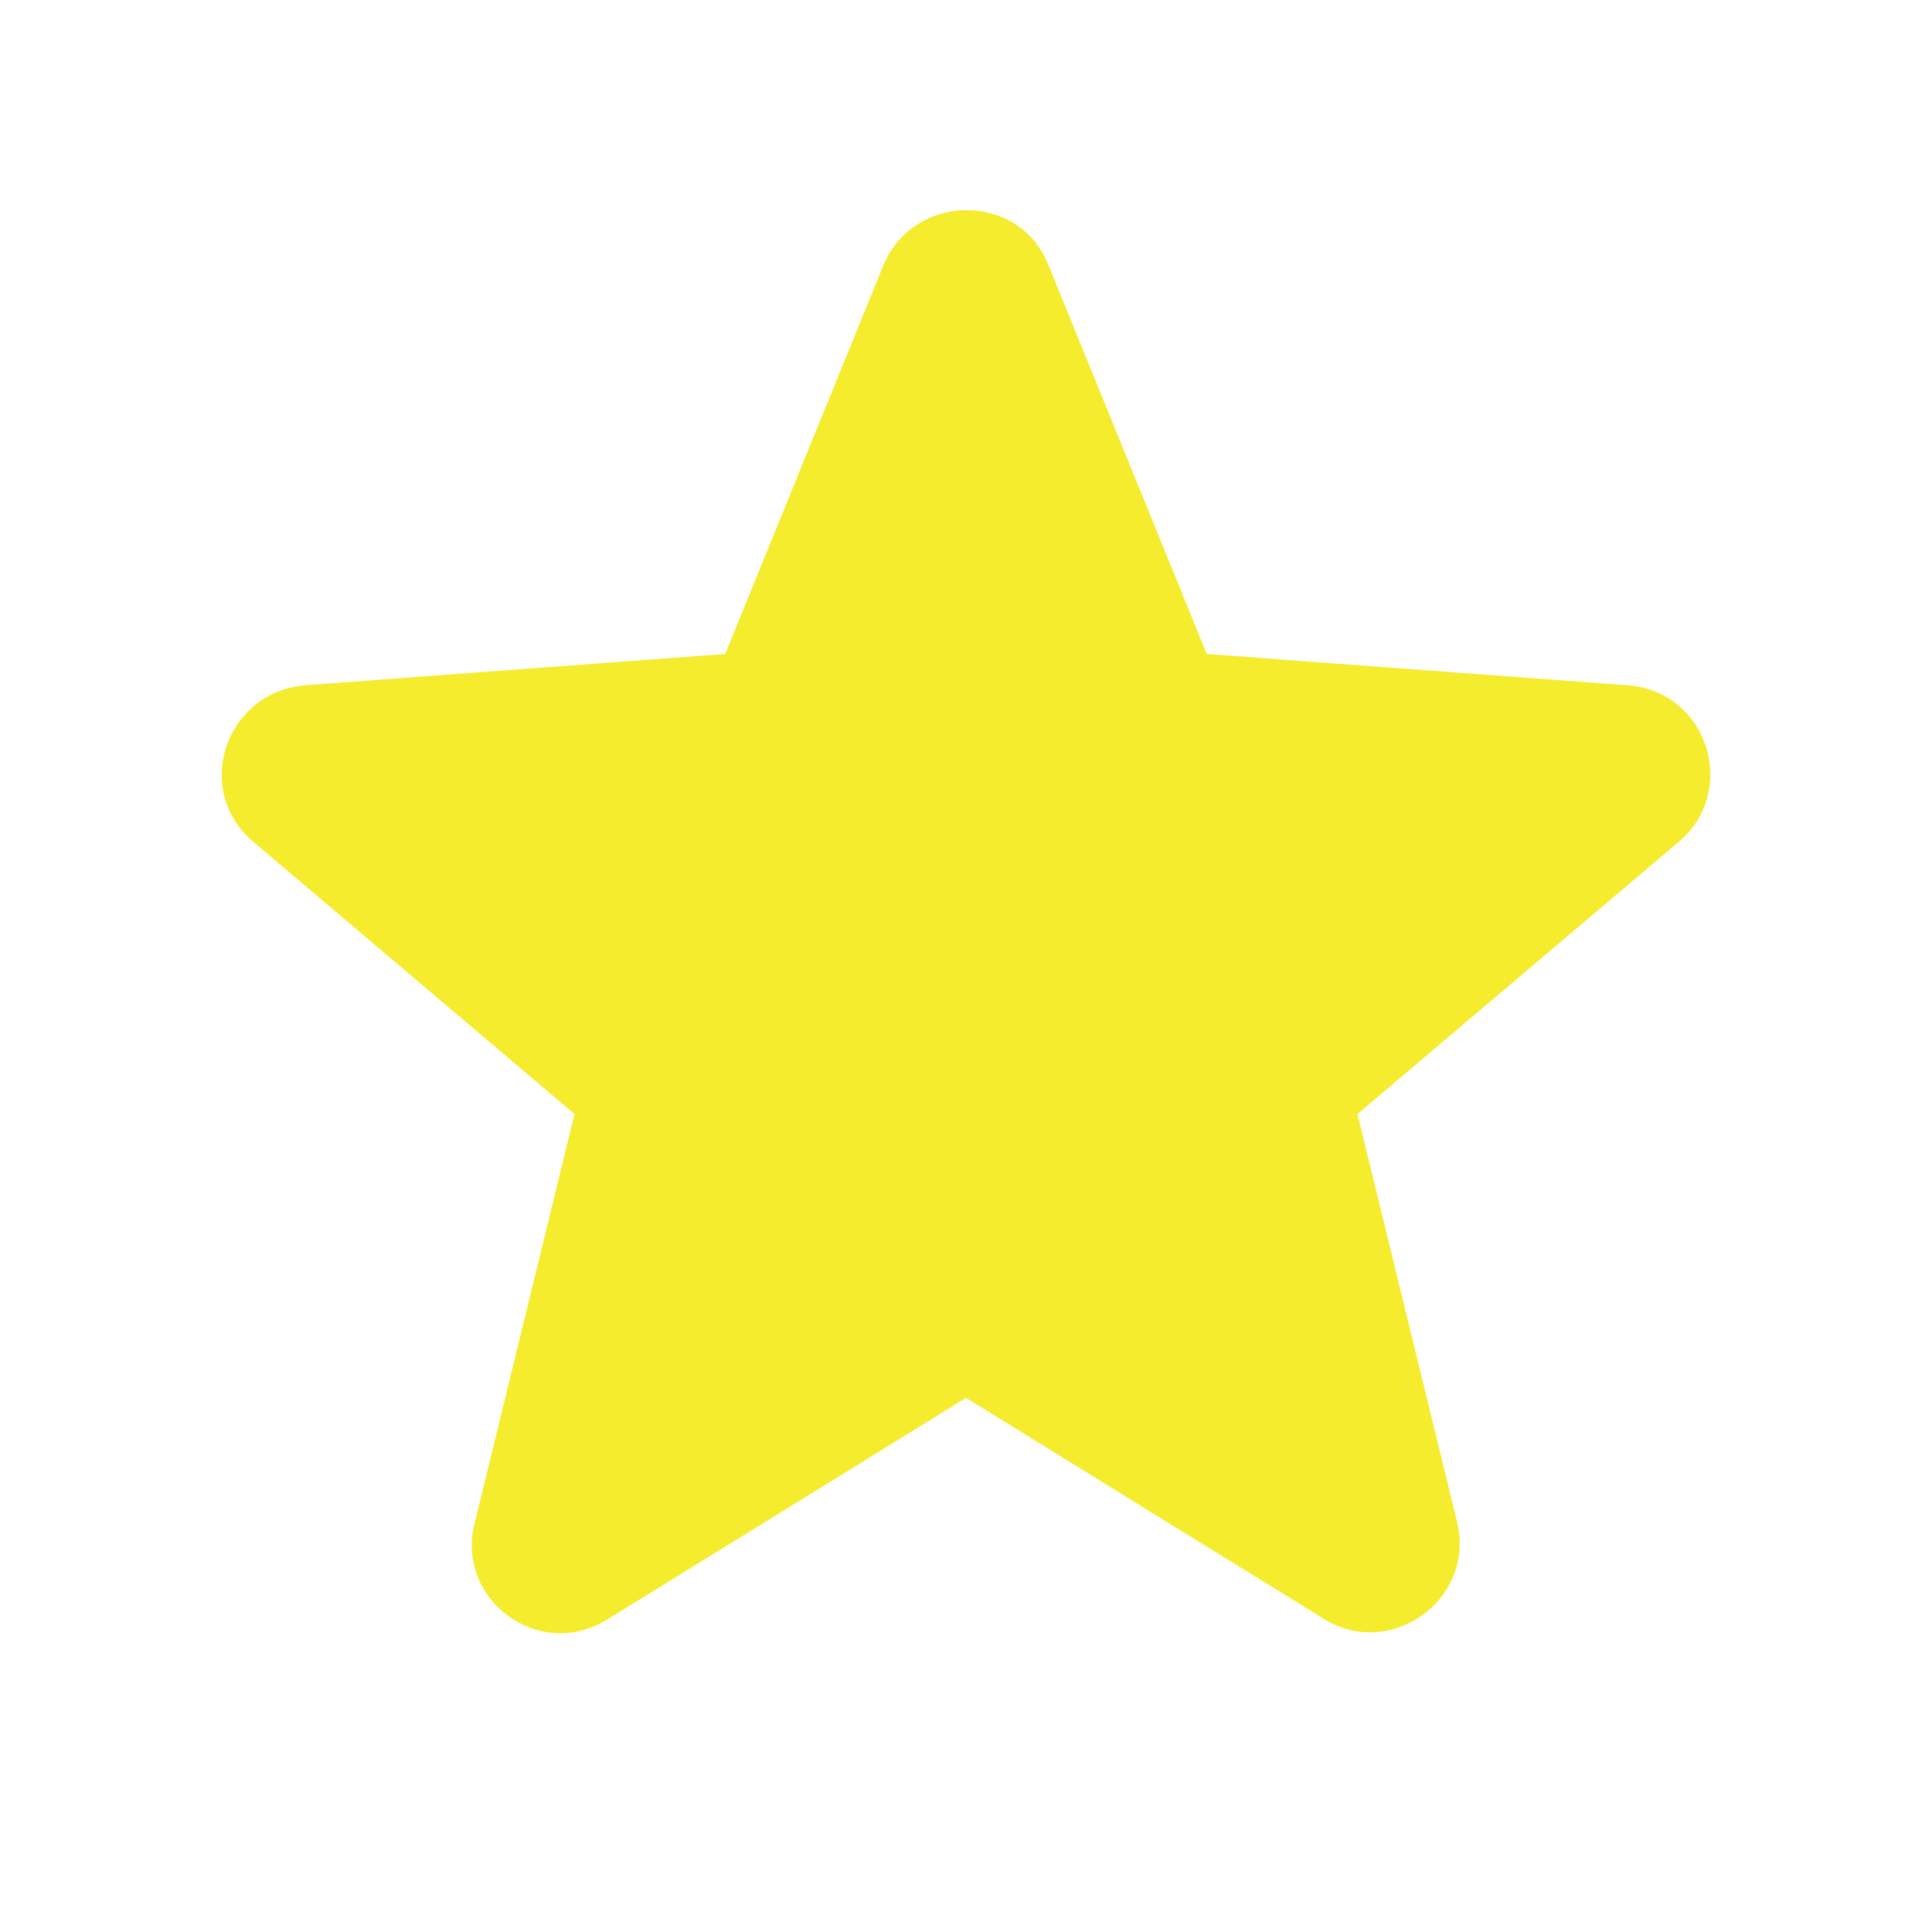 <svg width="24" height="24" viewBox="0 0 24 24" fill="none" xmlns="http://www.w3.org/2000/svg">
<path d="M3.149 10.459L7.137 13.839L5.896 18.922C5.653 19.87 6.699 20.648 7.55 20.114L12 17.365L16.45 20.113C17.277 20.623 18.323 19.87 18.104 18.921L16.863 13.839L20.852 10.459C21.605 9.826 21.216 8.586 20.219 8.513L14.991 8.124L13.021 3.285C12.656 2.385 11.368 2.385 10.978 3.285L9.009 8.124L3.78 8.513C2.784 8.611 2.395 9.827 3.149 10.459Z" fill="#F4EC2C"/>
</svg>
